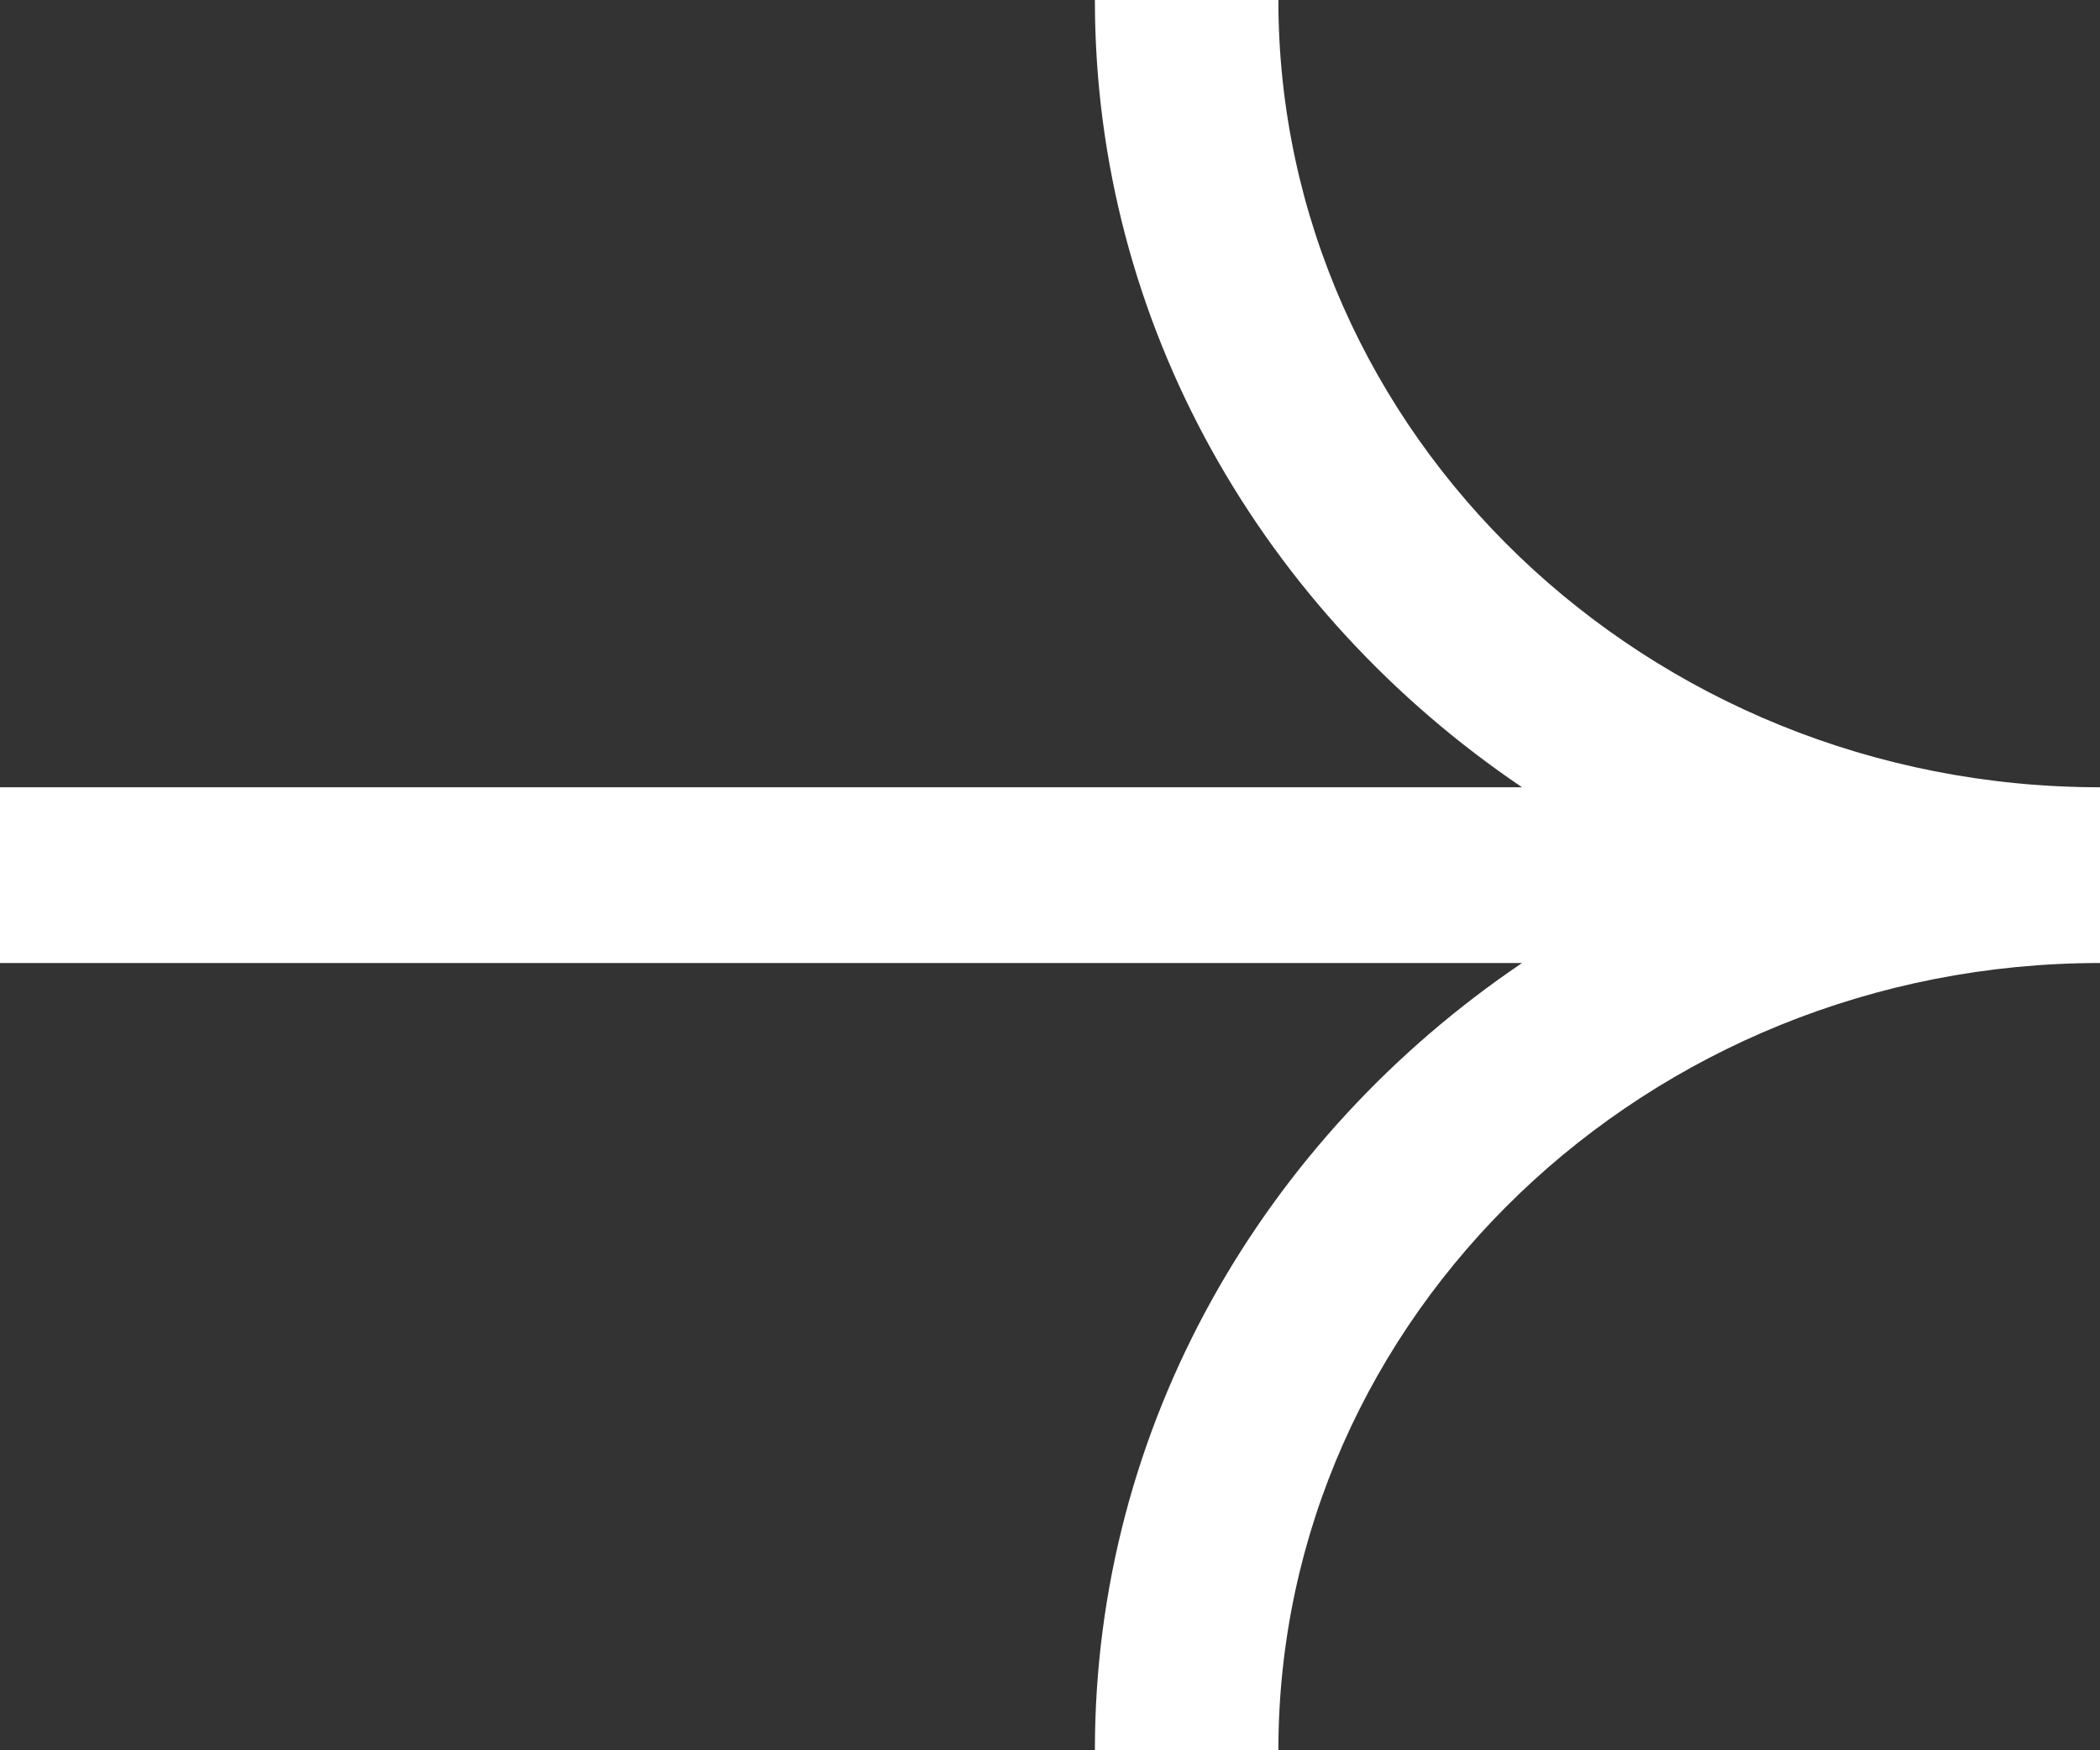 <svg width="24" height="20" viewBox="0 0 24 20" fill="none" xmlns="http://www.w3.org/2000/svg">
<rect x="0" y="0" width="24" height="20" fill="#333333" stroke="none"/>
<path d="M14.61 0H12.513C12.513 3.713 14.444 7.002 17.395 8.996H0V11.004H17.395C14.444 12.998 12.513 16.287 12.513 20H14.61C14.61 15.039 18.821 11.004 24 11.004V8.996C18.821 8.996 14.61 4.961 14.61 0Z" fill="white"/>
</svg>
